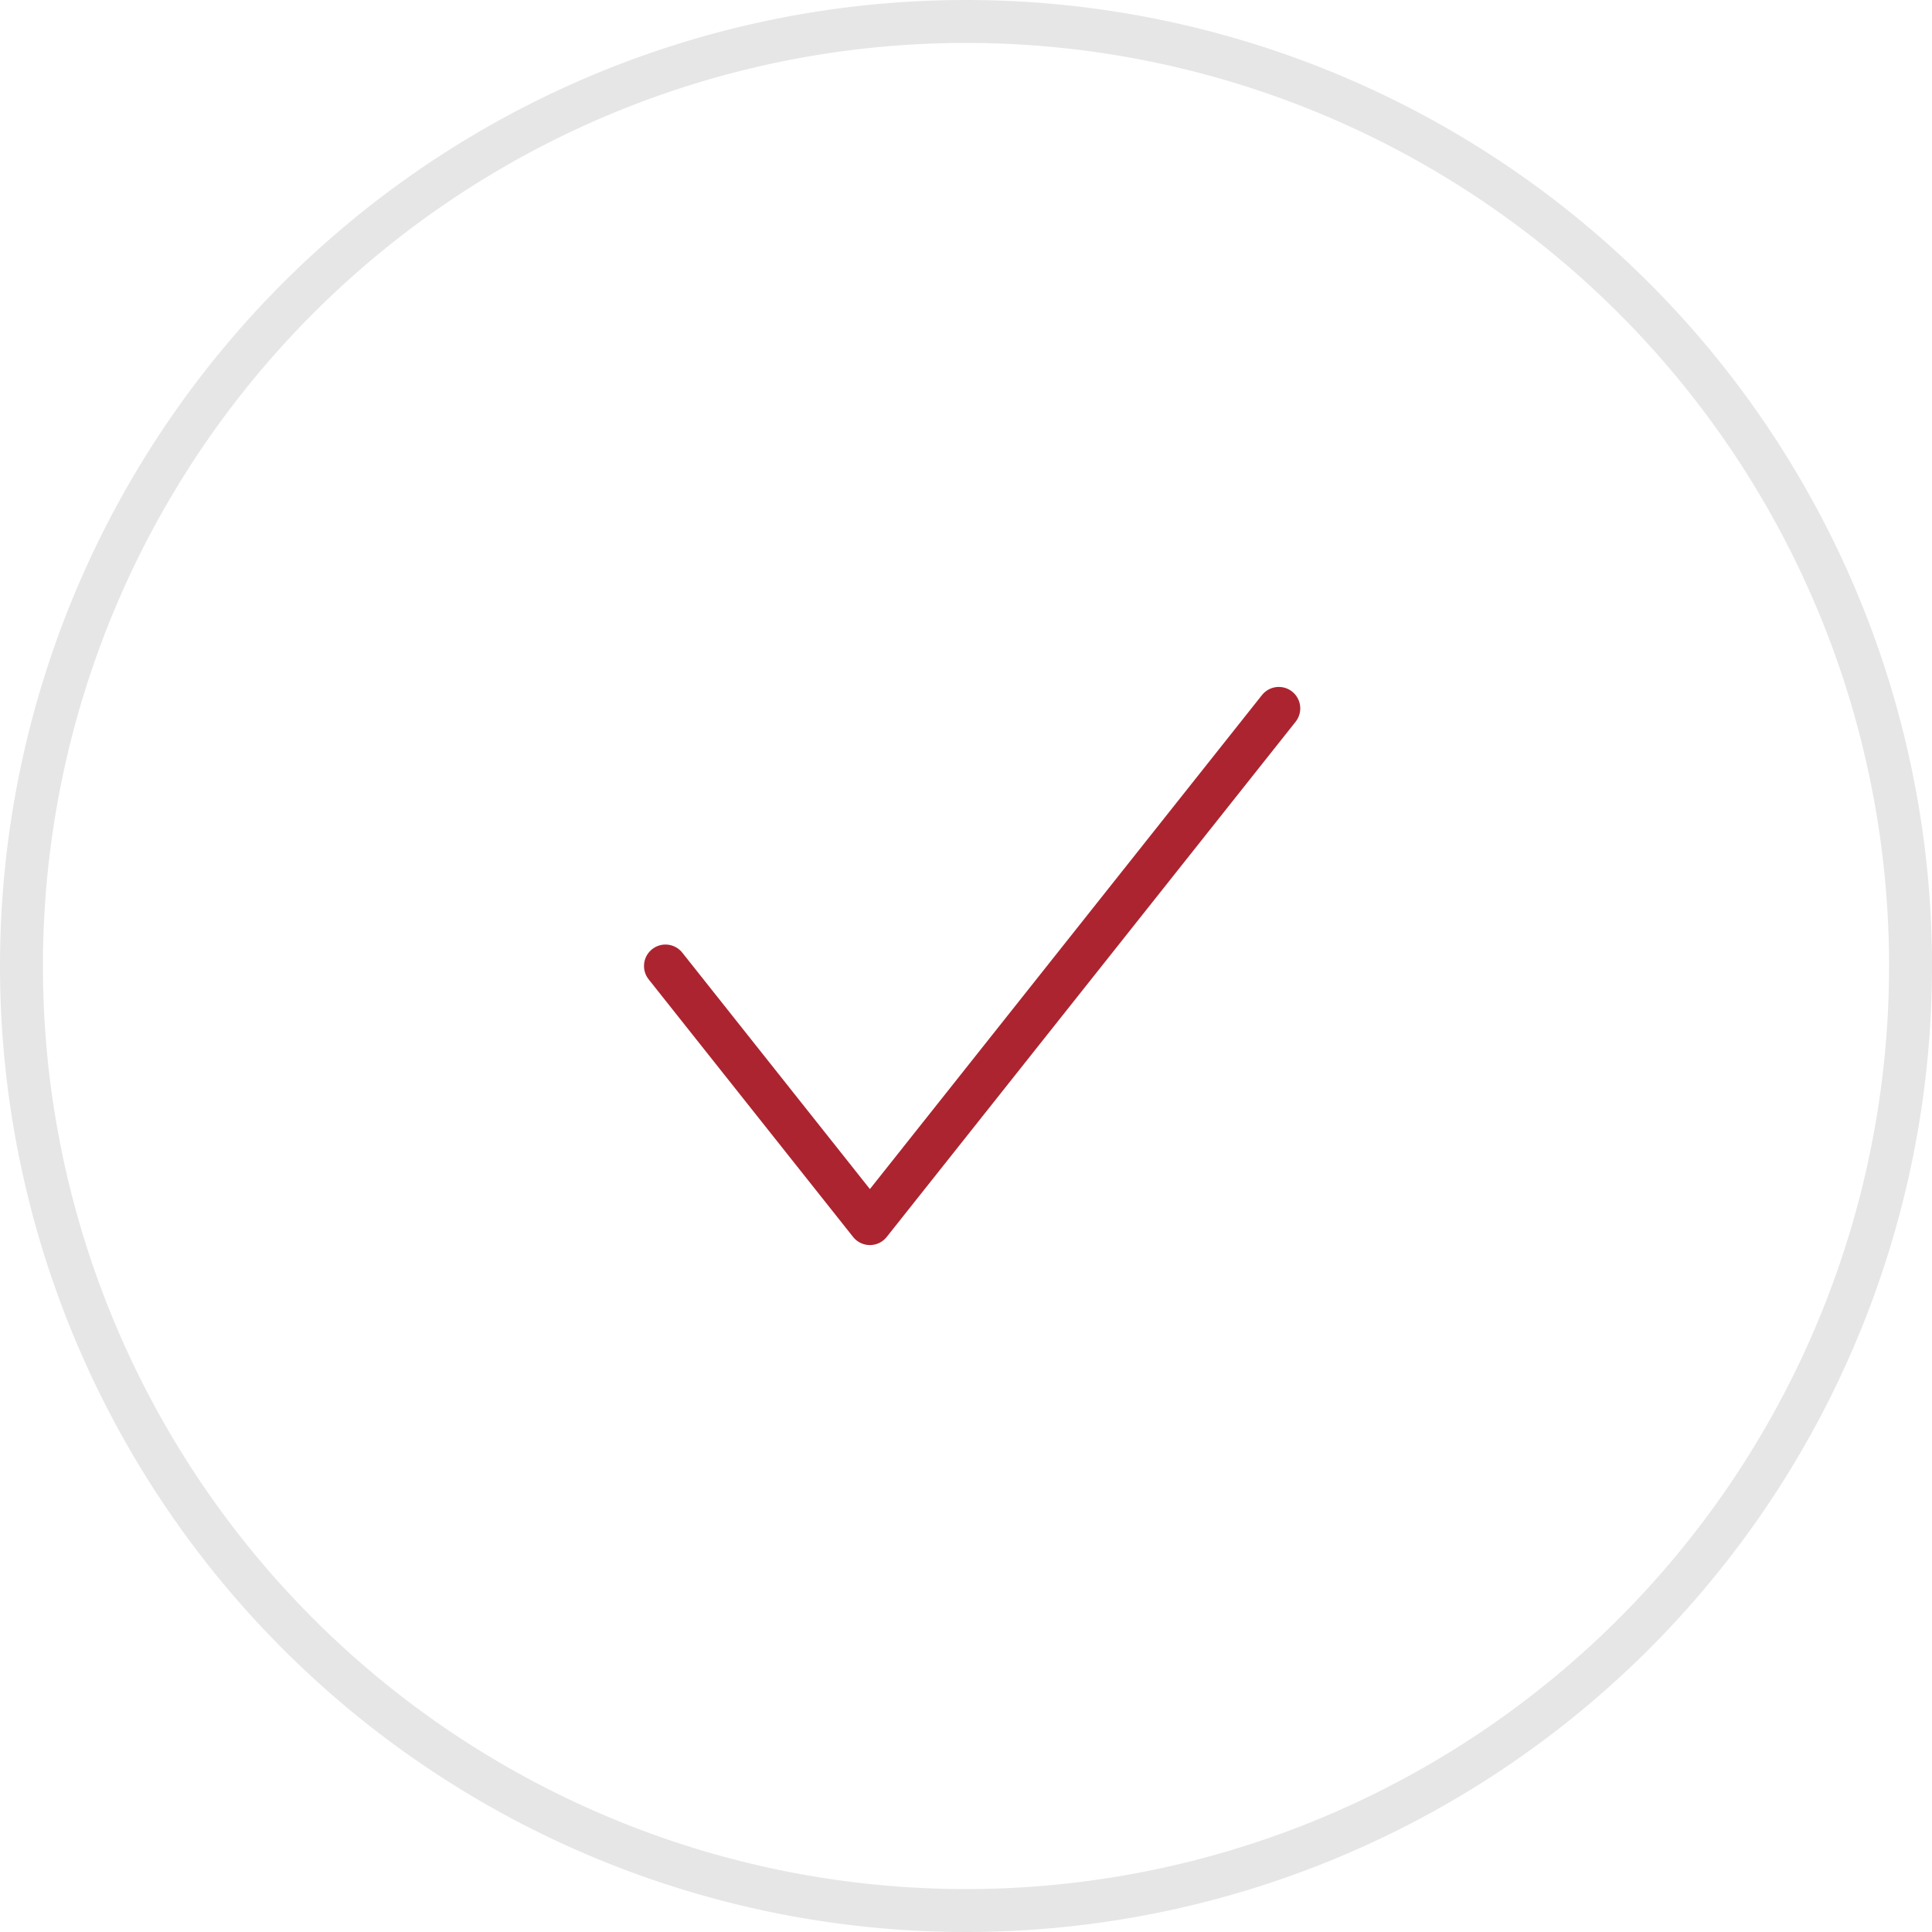 <svg xmlns="http://www.w3.org/2000/svg" width="135" height="135" viewBox="0 0 135 135">
    <g fill="none" stroke-linecap="round" stroke-linejoin="round" stroke-width="3px">
        <path stroke="#ac2430" d="M114.427 80.537l-28.572 36-14.285-18" transform="translate(-892.5 -363.5) translate(867.43 332.463)"/>
        <path fill-rule="evenodd" stroke="#e6e6e6" d="M152 91a66 66 0 1 1-66-66 66 66 0 0 1 66 66z" transform="translate(-892.5 -363.5) translate(874 340)"/>
    </g>
</svg>
